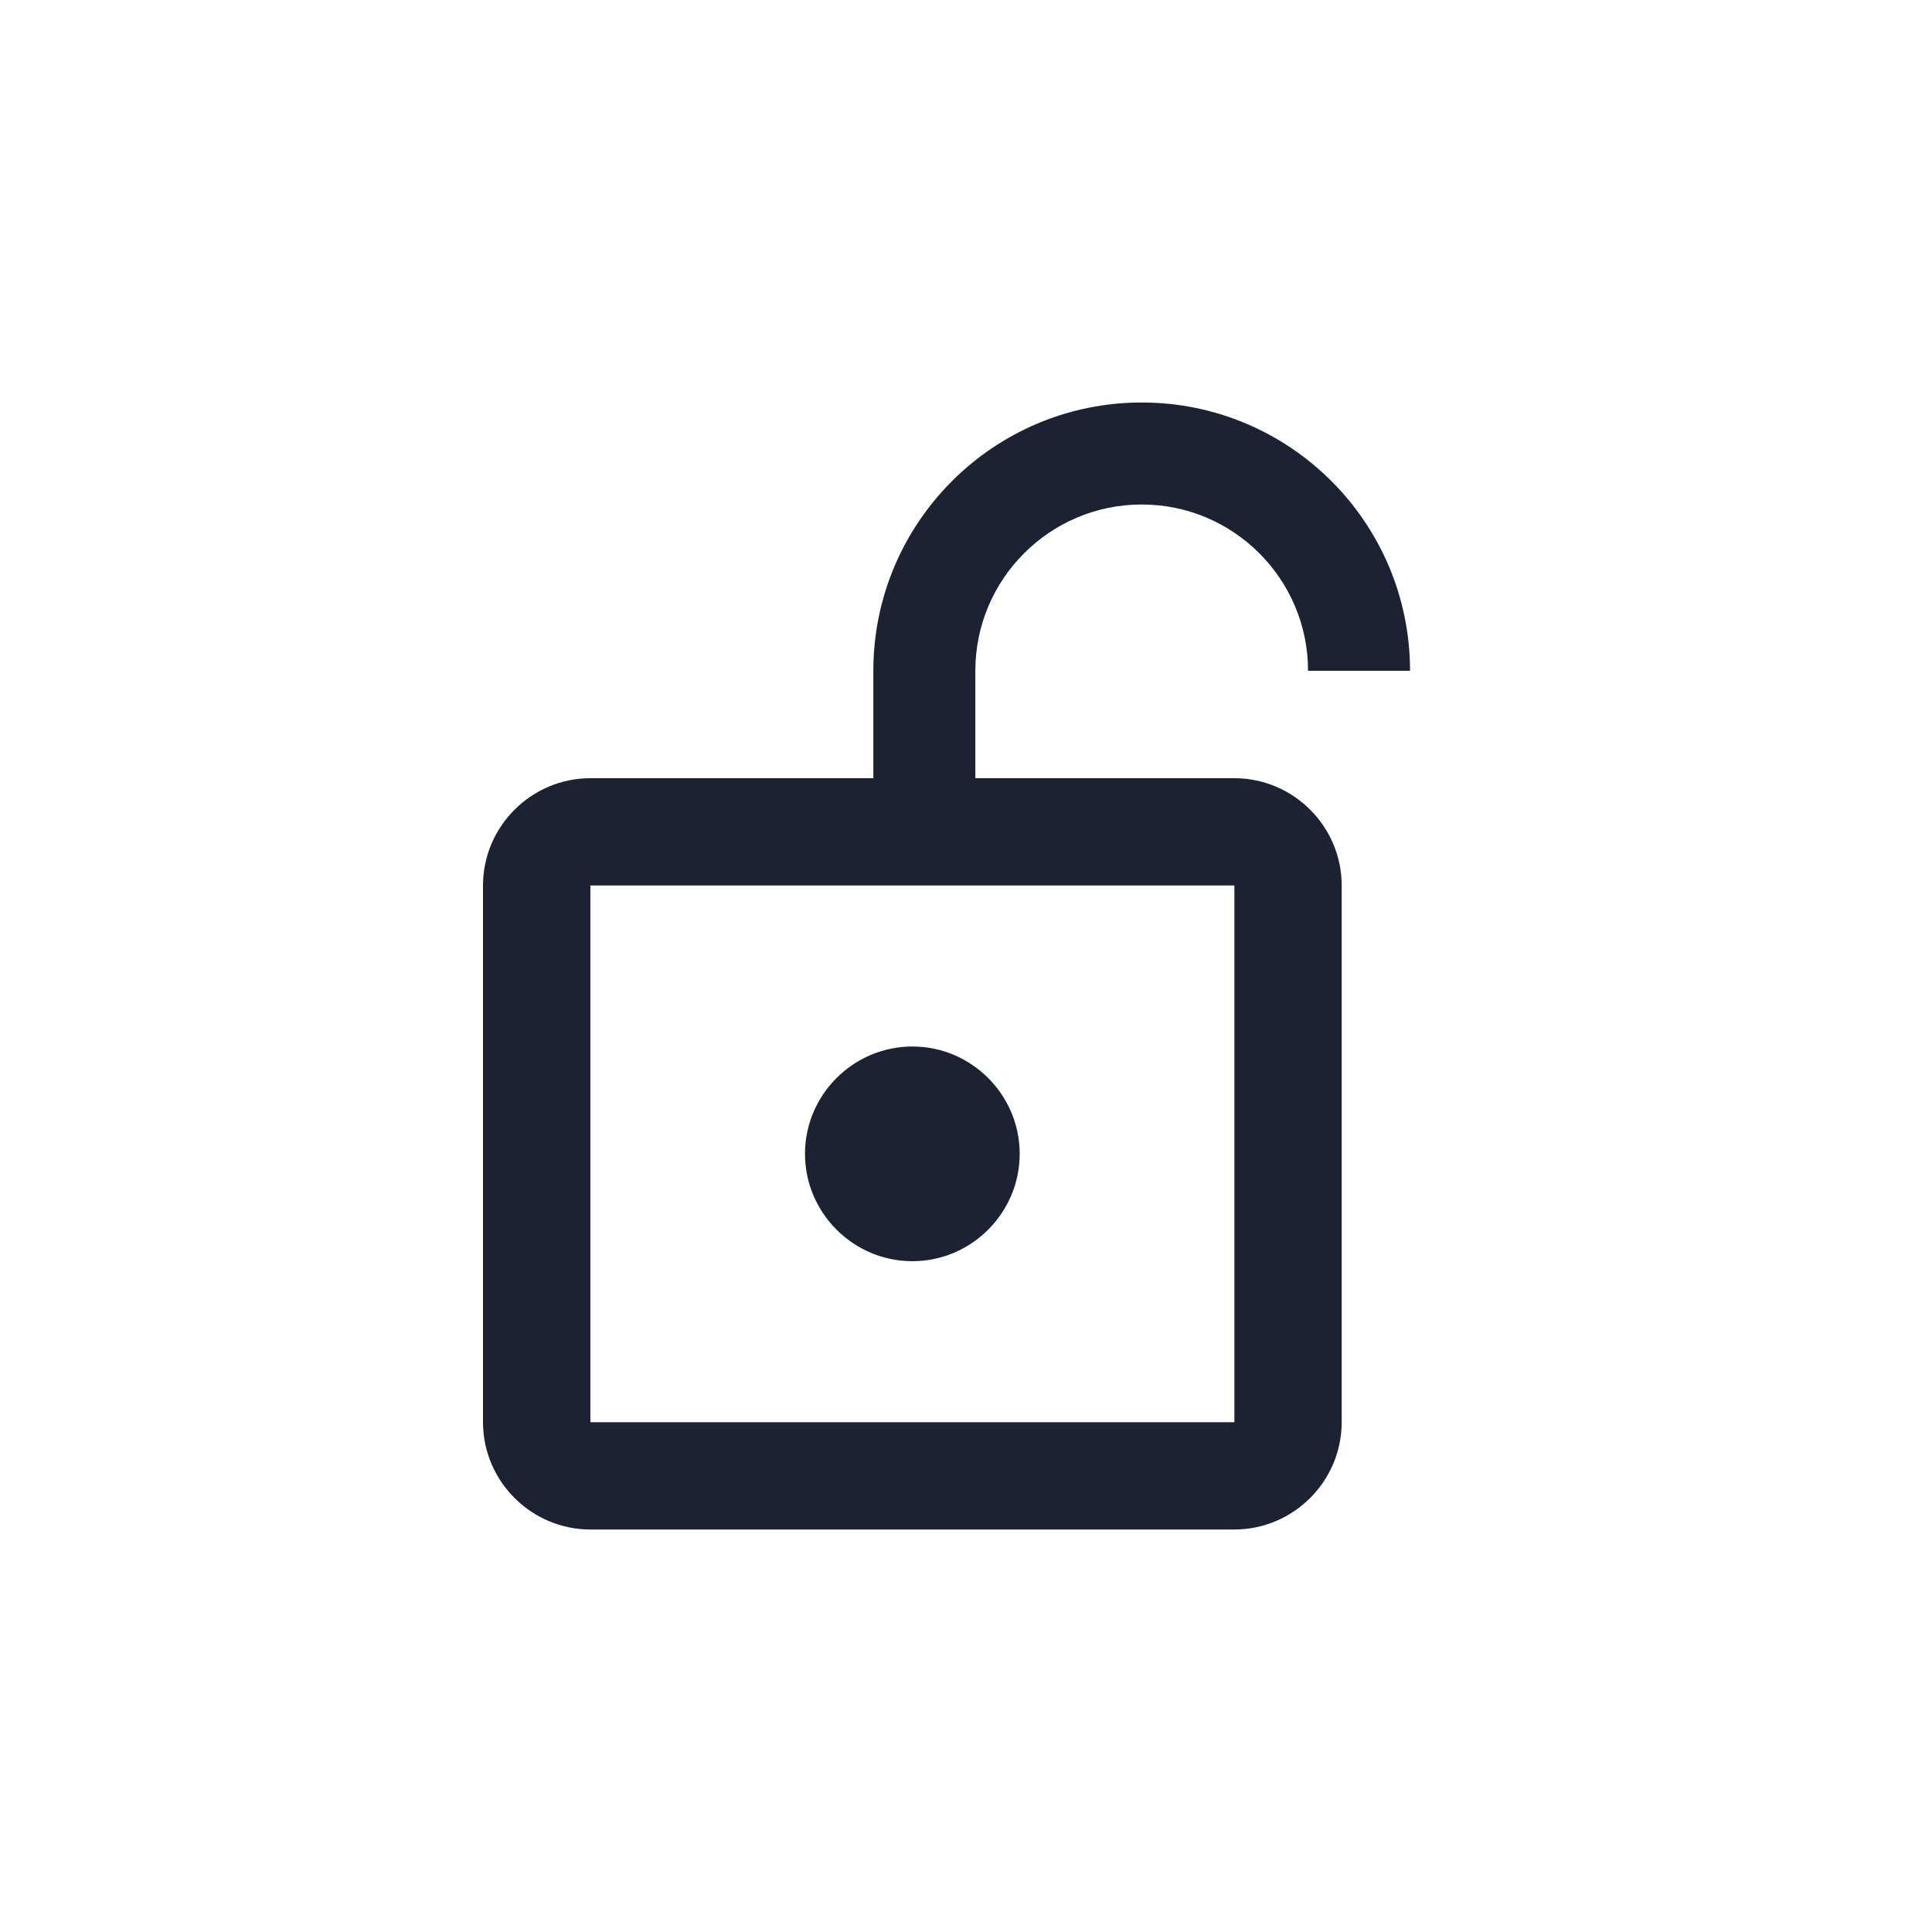 <svg xmlns="http://www.w3.org/2000/svg" width="24" height="24" viewBox="0 0 24 24">
  <path fill="#1C2231" d="M12.182,15.667 C12.916,15.667 13.516,15.067 13.516,14.333 C13.516,13.6 12.916,13 12.182,13 C11.449,13 10.849,13.6 10.849,14.333 C10.849,15.067 11.449,15.667 12.182,15.667 Z M16.182,9.667 L12.667,9.667 L12.667,8.333 C12.667,6.493 11.173,5 9.333,5 C7.493,5 6,6.493 6,8.333 L7.267,8.333 C7.267,7.193 8.193,6.267 9.333,6.267 C10.473,6.267 11.4,7.193 11.4,8.333 L11.4,9.667 L8.182,9.667 C7.449,9.667 6.849,10.267 6.849,11 L6.849,17.667 C6.849,18.4 7.449,19 8.182,19 L16.182,19 C16.916,19 17.516,18.4 17.516,17.667 L17.516,11 C17.516,10.267 16.916,9.667 16.182,9.667 Z M16.182,17.667 L8.182,17.667 L8.182,11 L16.182,11 L16.182,17.667 Z" transform="matrix(-1 0 0 1 23.516 0)"/>
</svg>
